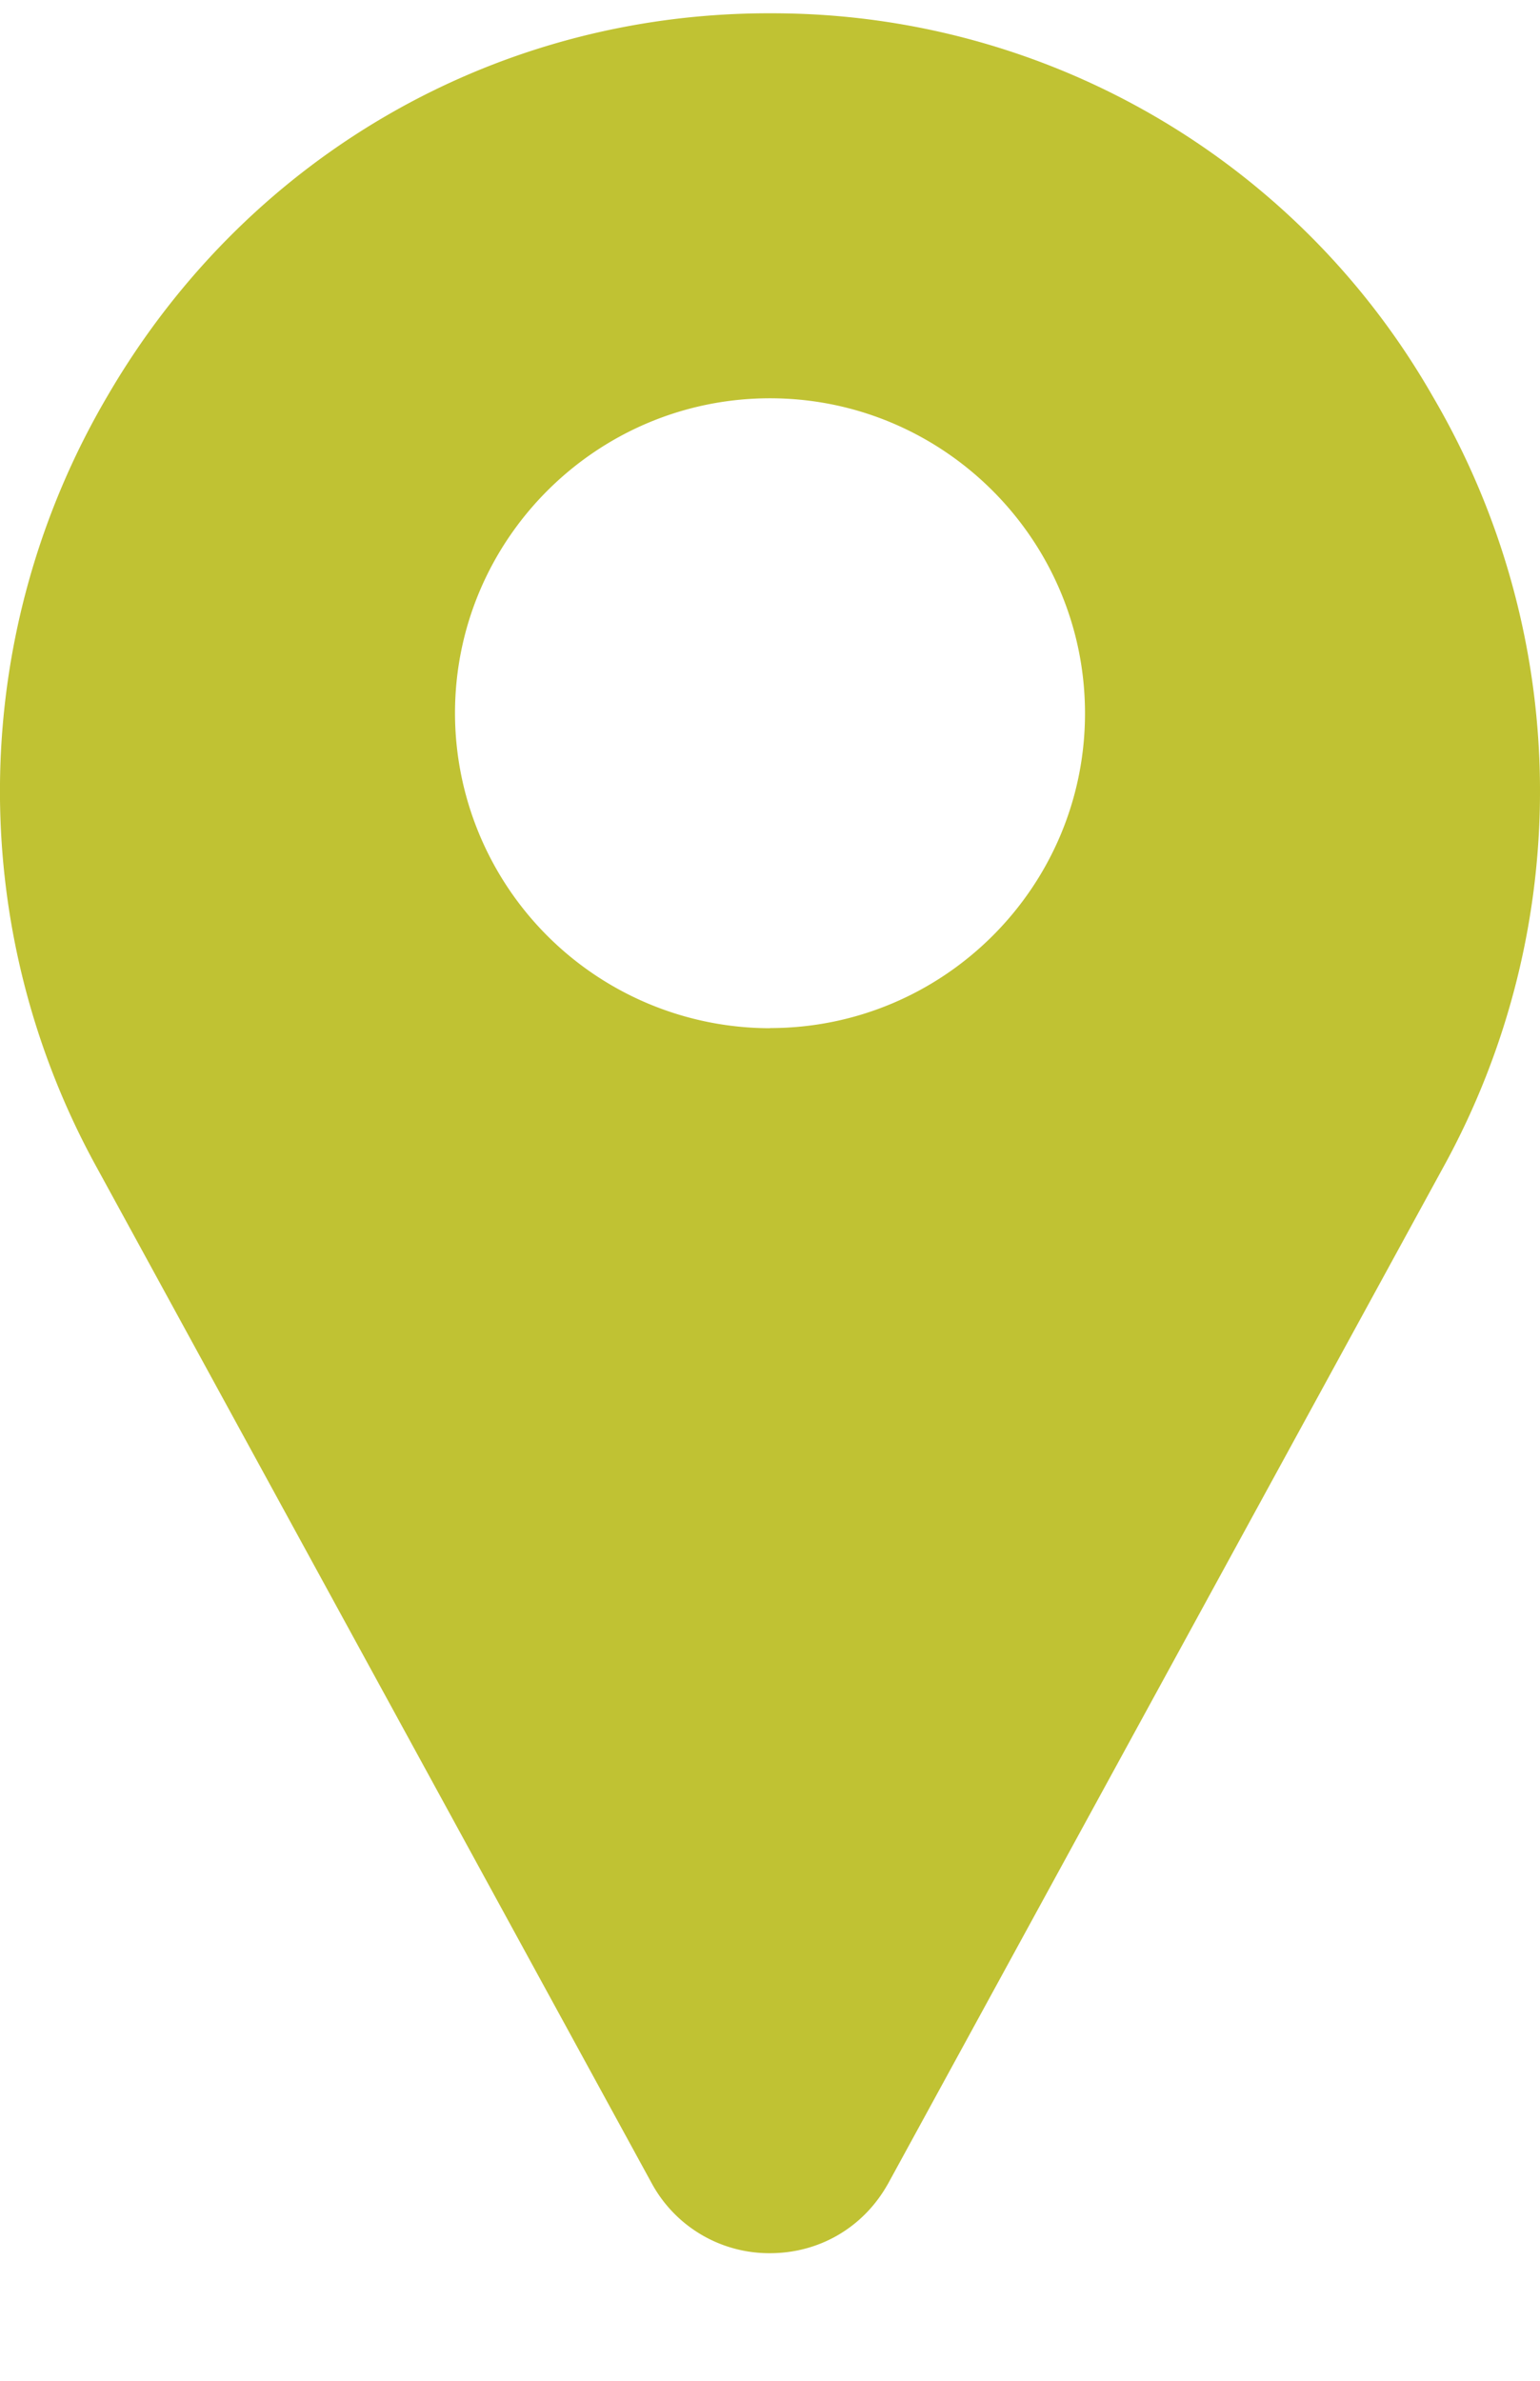 <svg width="11" height="17" fill="none" xmlns="http://www.w3.org/2000/svg"><path d="M10.236 2.834A5.43 5.43 0 005.623.096a5.987 5.987 0 00-.246 0C3.459.136 1.735 1.16.764 2.834a5.567 5.567 0 00-.073 5.502l3.967 7.259a.955.955 0 00.842.494c.35 0 .662-.181.836-.484l.006-.01 3.967-7.26a5.567 5.567 0 00-.073-5.501zM5.5 7.342a2.252 2.252 0 01-2.25-2.249c0-1.24 1.01-2.249 2.25-2.249s2.25 1.01 2.25 2.25S6.74 7.341 5.5 7.341z" fill="#C0C233"/></svg>
